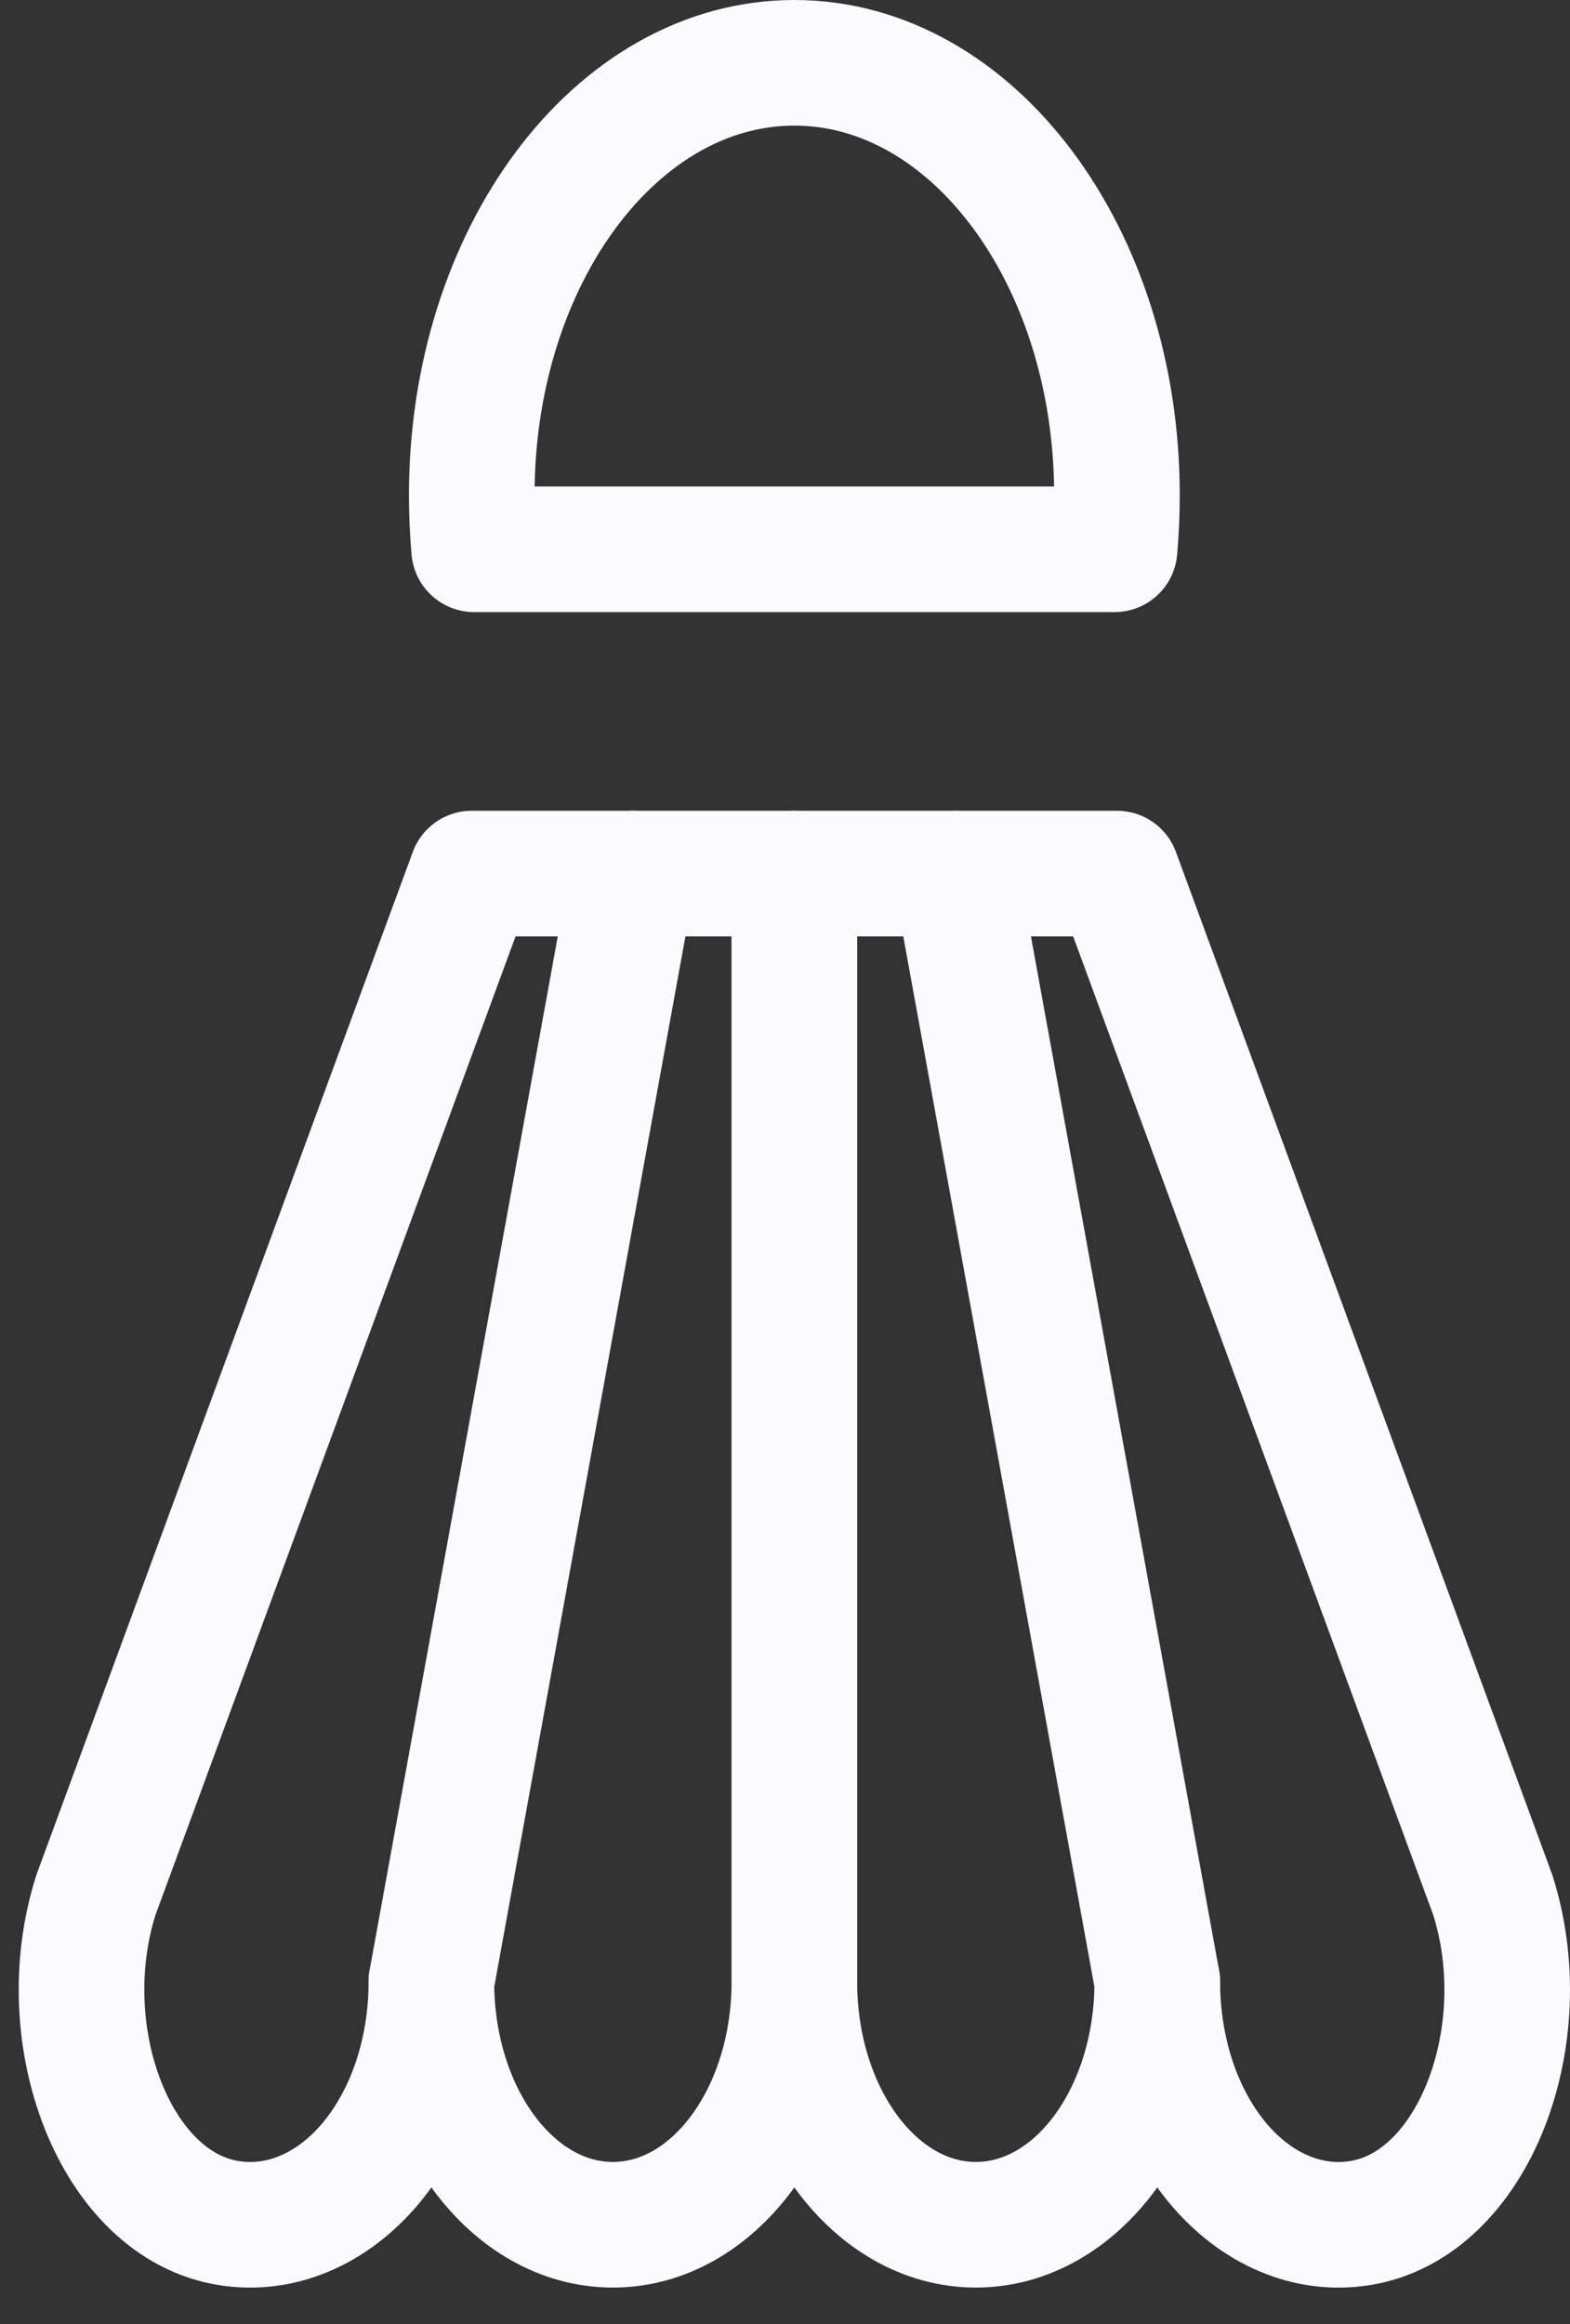 <svg width="25" height="37" viewBox="0 0 25 37" fill="none" xmlns="http://www.w3.org/2000/svg">
<rect x="0" y="0" width="25" height="37" fill="#333333" stroke="none"/>
<path d="M9.759 35.42C11.358 35.42 12.649 33.691 12.649 31.548L12.649 13.908H10.08L6.869 31.548C6.869 33.691 8.16 35.42 9.759 35.42Z" stroke="#FAFAFF" stroke-width="2" stroke-miterlimit="2" stroke-linecap="round" stroke-linejoin="round"/>
<path d="M10.08 13.908L7.512 13.908L1.527 30.171C0.814 32.417 1.835 35.11 3.646 35.394C4.051 35.458 4.461 35.406 4.85 35.242C5.239 35.078 5.598 34.805 5.903 34.442C6.207 34.078 6.451 33.633 6.618 33.134C6.784 32.635 6.87 32.094 6.869 31.548M15.539 35.42C13.94 35.42 12.649 33.691 12.649 31.548L12.649 13.908H15.218L18.428 31.548C18.428 33.691 17.138 35.42 15.539 35.42Z" stroke="#FAFAFF" stroke-width="2" stroke-miterlimit="2" stroke-linecap="round" stroke-linejoin="round"/>
<path d="M15.218 13.908L17.786 13.908L23.771 30.171C24.484 32.417 23.463 35.11 21.652 35.394C21.247 35.458 20.837 35.407 20.448 35.242C20.058 35.078 19.7 34.805 19.395 34.442C19.091 34.078 18.847 33.633 18.68 33.134C18.514 32.635 18.428 32.094 18.428 31.548M7.55 8.745C7.525 8.461 7.512 8.177 7.512 7.884C7.512 4.081 9.811 1 12.649 1C15.487 1 17.786 4.081 17.786 7.884C17.786 8.177 17.773 8.461 17.748 8.745H7.55Z" stroke="#FAFAFF" stroke-width="2" stroke-miterlimit="2" stroke-linecap="round" stroke-linejoin="round"/>
</svg>
